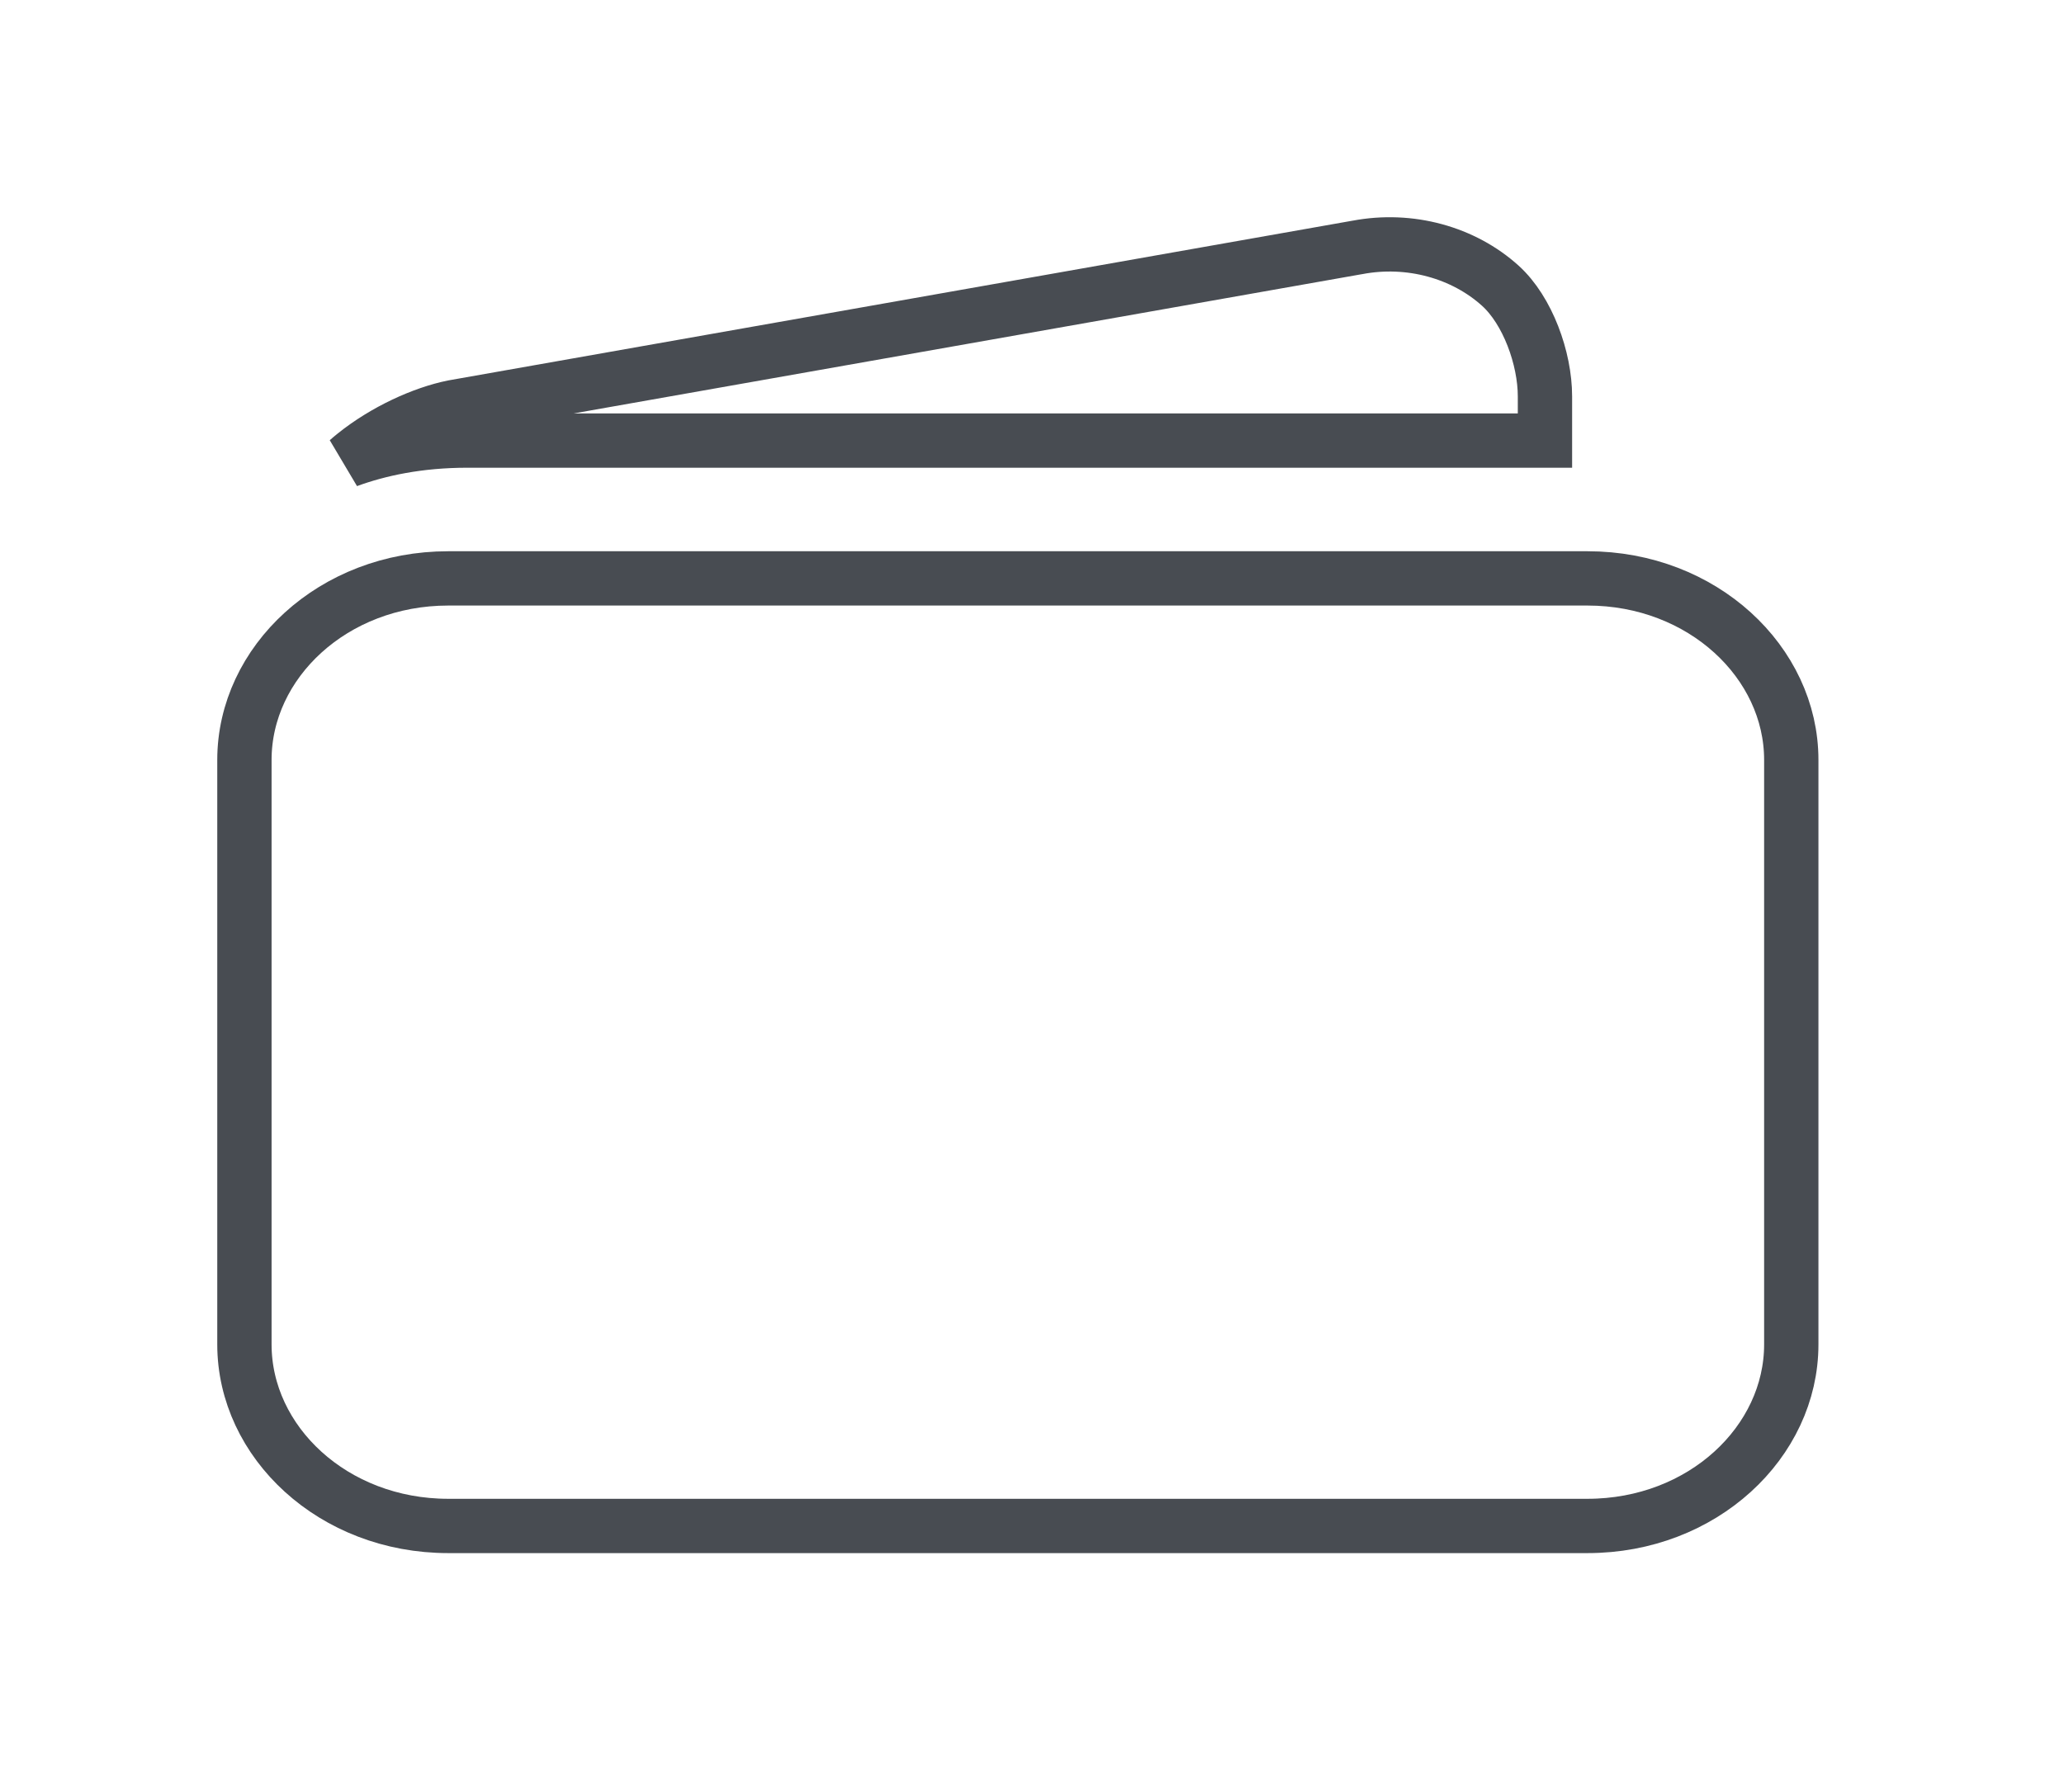 <svg width="38" height="33" viewBox="0 0 38 33" fill="none" xmlns="http://www.w3.org/2000/svg">
<path d="M8.252 10.651H29.227C31.345 10.651 32.979 12.196 32.979 13.994V24.757C32.979 26.555 31.345 28.1 29.227 28.1H8.252C6.134 28.1 4.5 26.555 4.5 24.757V13.994C4.5 12.196 6.134 10.651 8.252 10.651Z" stroke="#484C52"/>
<path d="M24.984 4.557L24.984 4.557L24.991 4.556C25.956 4.373 26.944 4.648 27.623 5.262C28.125 5.716 28.444 6.598 28.444 7.3V8.113H8.606C7.708 8.113 6.977 8.271 6.401 8.482C6.442 8.446 6.484 8.41 6.528 8.375C7.086 7.927 7.79 7.609 8.345 7.497L24.984 4.557Z" stroke="#484C52"/>
</svg>
